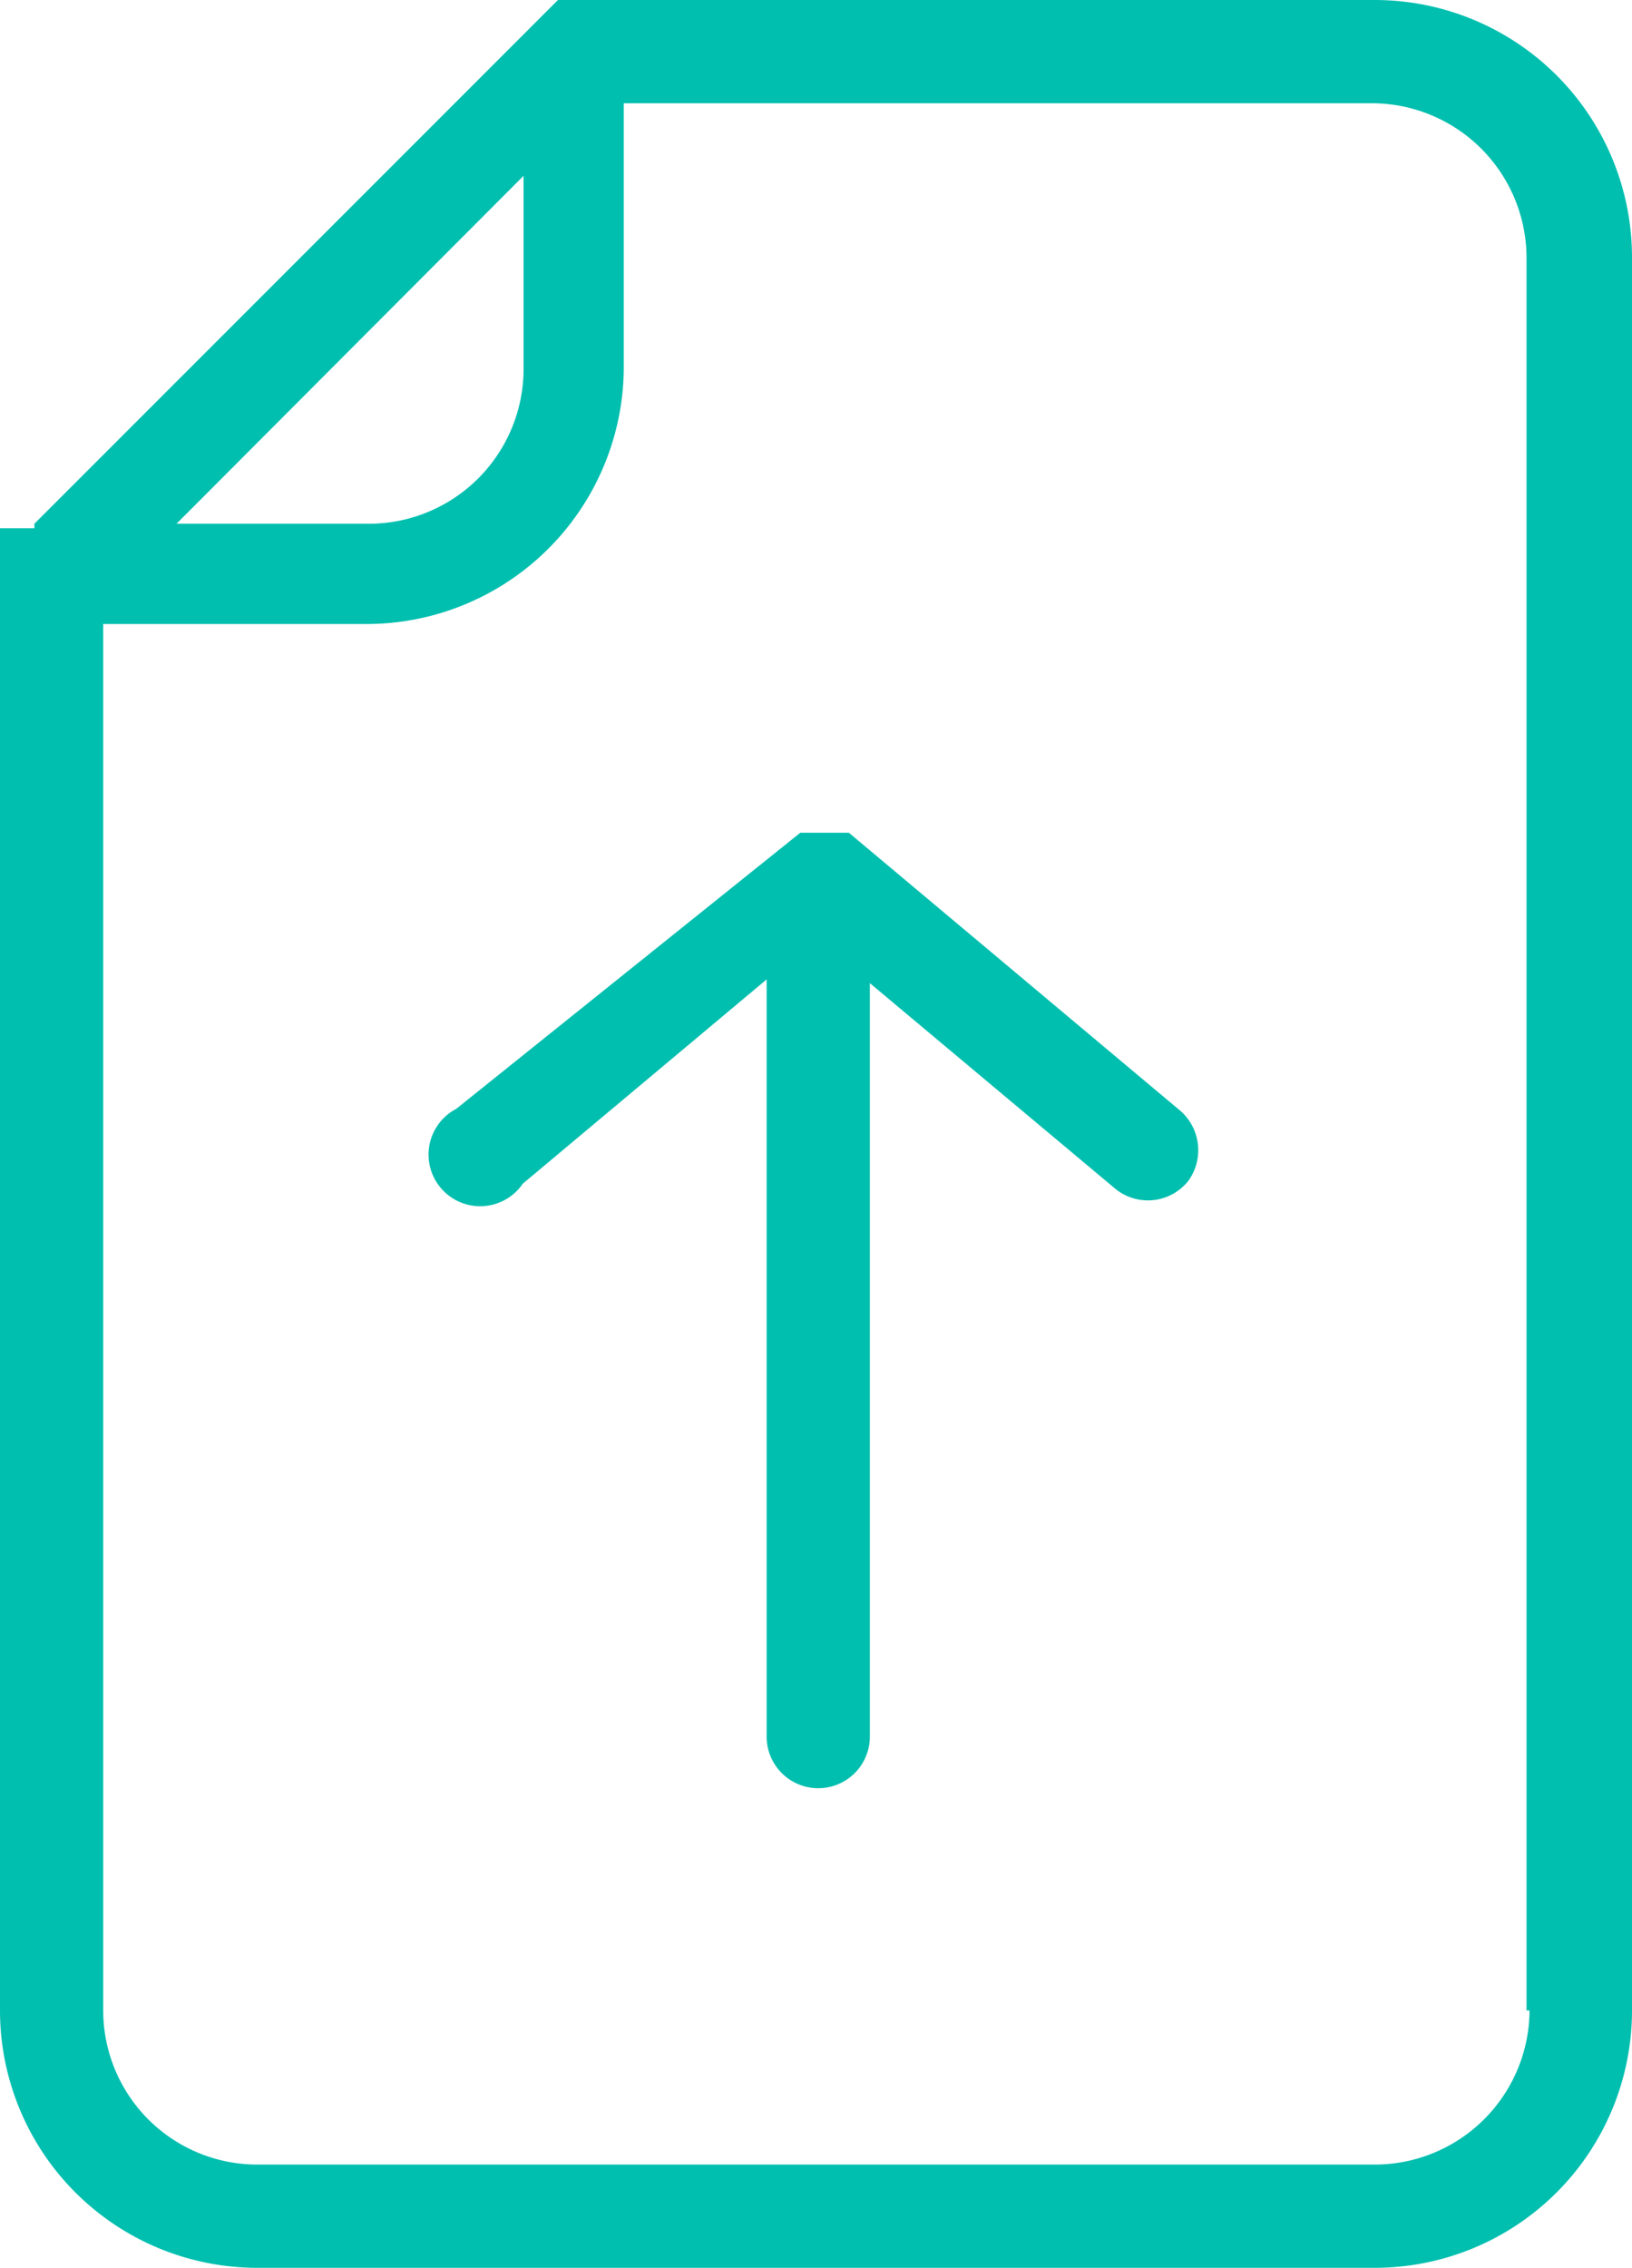 <svg xmlns="http://www.w3.org/2000/svg" viewBox="0 0 21.82 30.31"><defs><style>.cls-1{fill:#00bfaf;}</style></defs><title>ico-selecc</title><g id="Capa_2" data-name="Capa 2"><g id="Capa_1-2" data-name="Capa 1"><path class="cls-1" d="M18.38,0H7.52l0,0h0l0,0h0a.09.09,0,0,0-.06,0h0l0,0h0l0,0h0l0,0h0l-7,7a0,0,0,0,1,0,0l0,0s0,0,0,0l0,0h0l0,.06h0s0,0,0,0H0l0,0v.07s0,0,0,.07V26.87a3.44,3.44,0,0,0,3.44,3.44H18.38a3.44,3.44,0,0,0,3.44-3.44V3.44A3.44,3.44,0,0,0,18.38,0ZM7,2.35V4.9A2.07,2.07,0,0,1,4.9,7H2.36ZM20.45,26.87a2.07,2.07,0,0,1-2.07,2.06H3.44a2.06,2.06,0,0,1-2.06-2.06V8.34H4.9A3.44,3.44,0,0,0,8.34,4.9V1.38h10a2.07,2.07,0,0,1,2.07,2.06V26.87Z"/><path class="cls-1" d="M15.75,14.82l-4.4-3.69h0l0,0,0,0,0,0H11.2l0,0h-.5l0,0s0,0,0,0h0l0,0,0,0,0,0s0,0,0,0L6.1,14.82a.69.69,0,1,0,.89,1l3.26-2.73V23.21a.69.69,0,1,0,1.38,0V13.14l3.26,2.73a.69.69,0,0,0,1-.09A.7.7,0,0,0,15.75,14.82Z"/></g></g></svg>